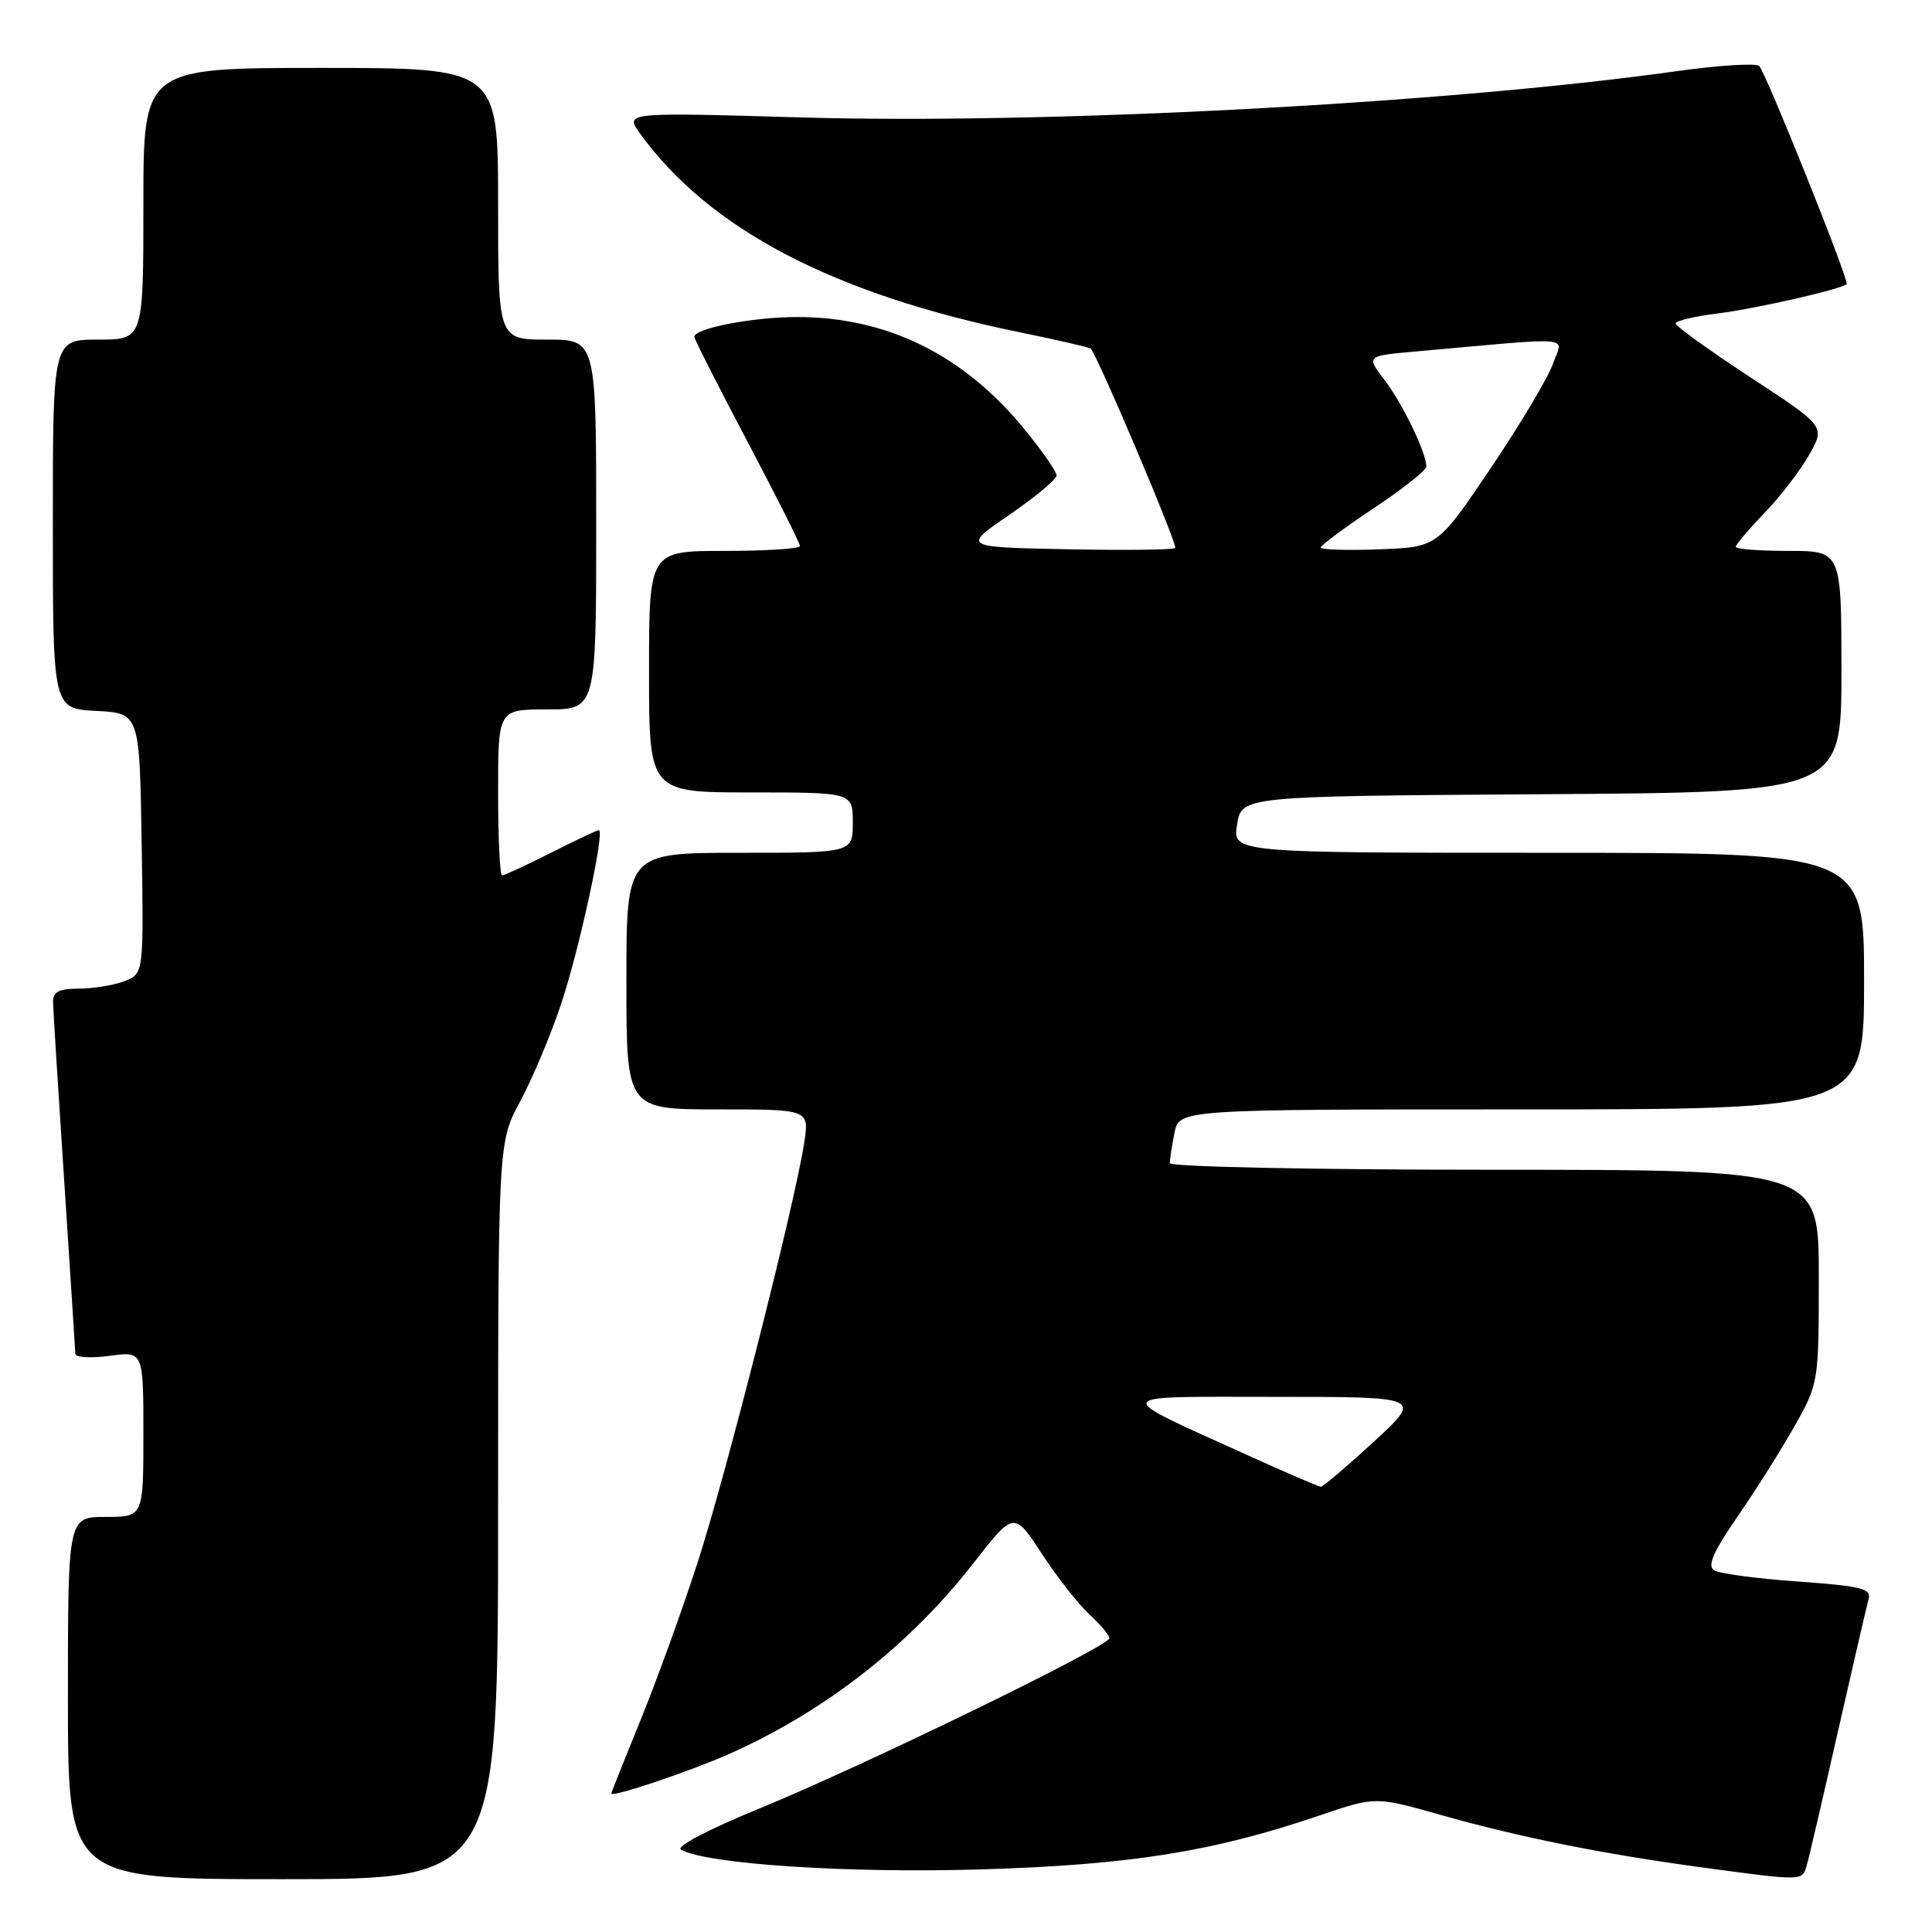<?xml version="1.0" encoding="UTF-8" standalone="no"?>
<!DOCTYPE svg PUBLIC "-//W3C//DTD SVG 1.1//EN" "http://www.w3.org/Graphics/SVG/1.1/DTD/svg11.dtd" >
<svg xmlns="http://www.w3.org/2000/svg" xmlns:xlink="http://www.w3.org/1999/xlink" version="1.1" viewBox="0 0 256 256">
 <g >
 <path fill="currentColor"
d=" M 66.00 200.18 C 66.00 151.36 66.00 151.36 68.93 145.93 C 70.54 142.94 72.99 137.12 74.36 133.00 C 76.77 125.77 80.19 110.00 79.35 110.00 C 79.13 110.00 76.27 111.35 73.00 113.00 C 69.73 114.65 66.82 116.00 66.53 116.00 C 66.24 116.00 66.00 111.05 66.00 105.00 C 66.00 94.00 66.00 94.00 72.50 94.00 C 79.00 94.00 79.00 94.00 79.00 69.50 C 79.00 45.00 79.00 45.00 72.50 45.00 C 66.00 45.00 66.00 45.00 66.00 27.00 C 66.00 9.00 66.00 9.00 42.50 9.00 C 19.00 9.00 19.00 9.00 19.00 27.00 C 19.00 45.00 19.00 45.00 13.00 45.00 C 7.00 45.00 7.00 45.00 7.00 69.45 C 7.00 93.90 7.00 93.90 12.75 94.20 C 18.50 94.50 18.50 94.50 18.77 111.77 C 19.05 129.03 19.05 129.03 16.46 130.02 C 15.03 130.56 12.32 131.00 10.43 131.00 C 7.82 131.00 7.01 131.42 7.03 132.75 C 7.04 133.71 7.71 144.40 8.51 156.50 C 9.30 168.60 9.97 178.90 9.98 179.39 C 9.99 179.87 12.03 179.99 14.50 179.66 C 19.00 179.04 19.00 179.04 19.00 190.02 C 19.00 201.00 19.00 201.00 14.00 201.00 C 9.00 201.00 9.00 201.00 9.00 225.00 C 9.00 249.00 9.00 249.00 37.50 249.00 C 66.00 249.00 66.00 249.00 66.00 200.18 Z  M 239.38 247.25 C 239.67 246.29 241.53 238.30 243.52 229.50 C 245.52 220.70 247.35 212.77 247.60 211.88 C 247.99 210.50 246.61 210.16 238.23 209.56 C 232.83 209.18 227.83 208.51 227.13 208.08 C 226.19 207.50 227.00 205.64 230.27 200.90 C 232.70 197.38 236.10 191.97 237.84 188.88 C 240.97 183.31 241.00 183.13 241.00 169.13 C 241.00 155.00 241.00 155.00 198.00 155.00 C 174.10 155.00 155.00 154.61 155.00 154.12 C 155.00 153.64 155.28 151.84 155.62 150.12 C 156.25 147.00 156.25 147.00 201.62 147.00 C 247.00 147.00 247.00 147.00 247.00 130.00 C 247.00 113.00 247.00 113.00 205.16 113.00 C 163.31 113.00 163.31 113.00 163.92 109.25 C 164.53 105.50 164.53 105.50 204.27 105.24 C 244.00 104.98 244.00 104.98 244.00 88.99 C 244.00 73.00 244.00 73.00 237.00 73.00 C 233.15 73.00 230.00 72.76 230.00 72.46 C 230.00 72.17 231.72 70.13 233.83 67.94 C 235.94 65.75 238.60 62.27 239.75 60.22 C 241.85 56.49 241.85 56.49 231.94 50.00 C 226.49 46.42 222.03 43.21 222.02 42.87 C 222.01 42.52 224.53 41.91 227.63 41.53 C 232.73 40.89 244.01 38.32 244.69 37.64 C 245.07 37.26 234.02 9.70 233.11 8.75 C 232.72 8.33 227.69 8.65 221.95 9.46 C 191.51 13.72 138.49 16.51 106.14 15.56 C 82.78 14.88 82.78 14.88 84.81 17.69 C 93.93 30.33 110.43 38.97 135.08 44.02 C 140.11 45.05 144.36 46.03 144.52 46.19 C 145.45 47.15 156.09 72.24 155.72 72.61 C 155.48 72.86 149.03 72.93 141.39 72.78 C 127.50 72.50 127.50 72.50 133.75 68.21 C 137.19 65.85 140.00 63.51 140.00 63.00 C 140.00 62.49 138.09 59.74 135.75 56.88 C 127.68 47.00 117.51 41.99 105.57 42.01 C 99.74 42.01 92.00 43.51 92.00 44.63 C 92.00 44.93 95.15 51.14 99.00 58.43 C 102.85 65.73 106.00 71.99 106.00 72.35 C 106.00 72.71 101.50 73.00 96.00 73.00 C 86.00 73.00 86.00 73.00 86.00 89.00 C 86.00 105.00 86.00 105.00 99.50 105.00 C 113.00 105.00 113.00 105.00 113.00 109.00 C 113.00 113.00 113.00 113.00 98.00 113.00 C 83.00 113.00 83.00 113.00 83.00 130.00 C 83.00 147.00 83.00 147.00 95.11 147.00 C 107.23 147.00 107.23 147.00 106.57 151.37 C 105.39 159.22 96.25 195.25 92.47 206.94 C 90.44 213.22 87.03 222.65 84.89 227.89 C 82.75 233.13 81.00 237.52 81.00 237.65 C 81.00 238.22 91.24 234.78 96.48 232.47 C 109.17 226.86 120.45 218.07 128.93 207.20 C 134.36 200.24 134.36 200.24 138.04 205.87 C 140.06 208.97 142.90 212.59 144.36 213.92 C 145.81 215.26 147.00 216.67 147.00 217.07 C 147.00 218.13 114.44 233.97 100.74 239.59 C 93.82 242.42 89.49 244.69 90.24 245.10 C 93.67 247.00 112.23 248.23 129.80 247.71 C 149.70 247.12 160.69 245.38 174.87 240.55 C 182.25 238.04 182.25 238.04 190.87 240.48 C 201.39 243.45 212.26 245.64 225.50 247.44 C 238.87 249.25 238.79 249.25 239.38 247.25 Z  M 165.00 192.68 C 147.06 184.55 146.79 185.08 169.00 185.09 C 188.50 185.09 188.50 185.09 182.02 191.05 C 178.46 194.32 175.31 197.00 175.02 197.00 C 174.73 196.99 170.22 195.05 165.00 192.68 Z  M 175.00 72.55 C 175.00 72.26 178.15 69.92 182.00 67.36 C 185.85 64.80 189.00 62.31 189.00 61.82 C 189.00 60.01 185.86 53.50 183.48 50.38 C 181.02 47.16 181.02 47.16 187.51 46.58 C 209.24 44.64 207.09 44.45 205.79 48.17 C 205.15 50.00 201.45 56.22 197.55 62.00 C 190.47 72.50 190.47 72.50 182.73 72.79 C 178.48 72.95 175.00 72.84 175.00 72.55 Z "/>
</g>
</svg>